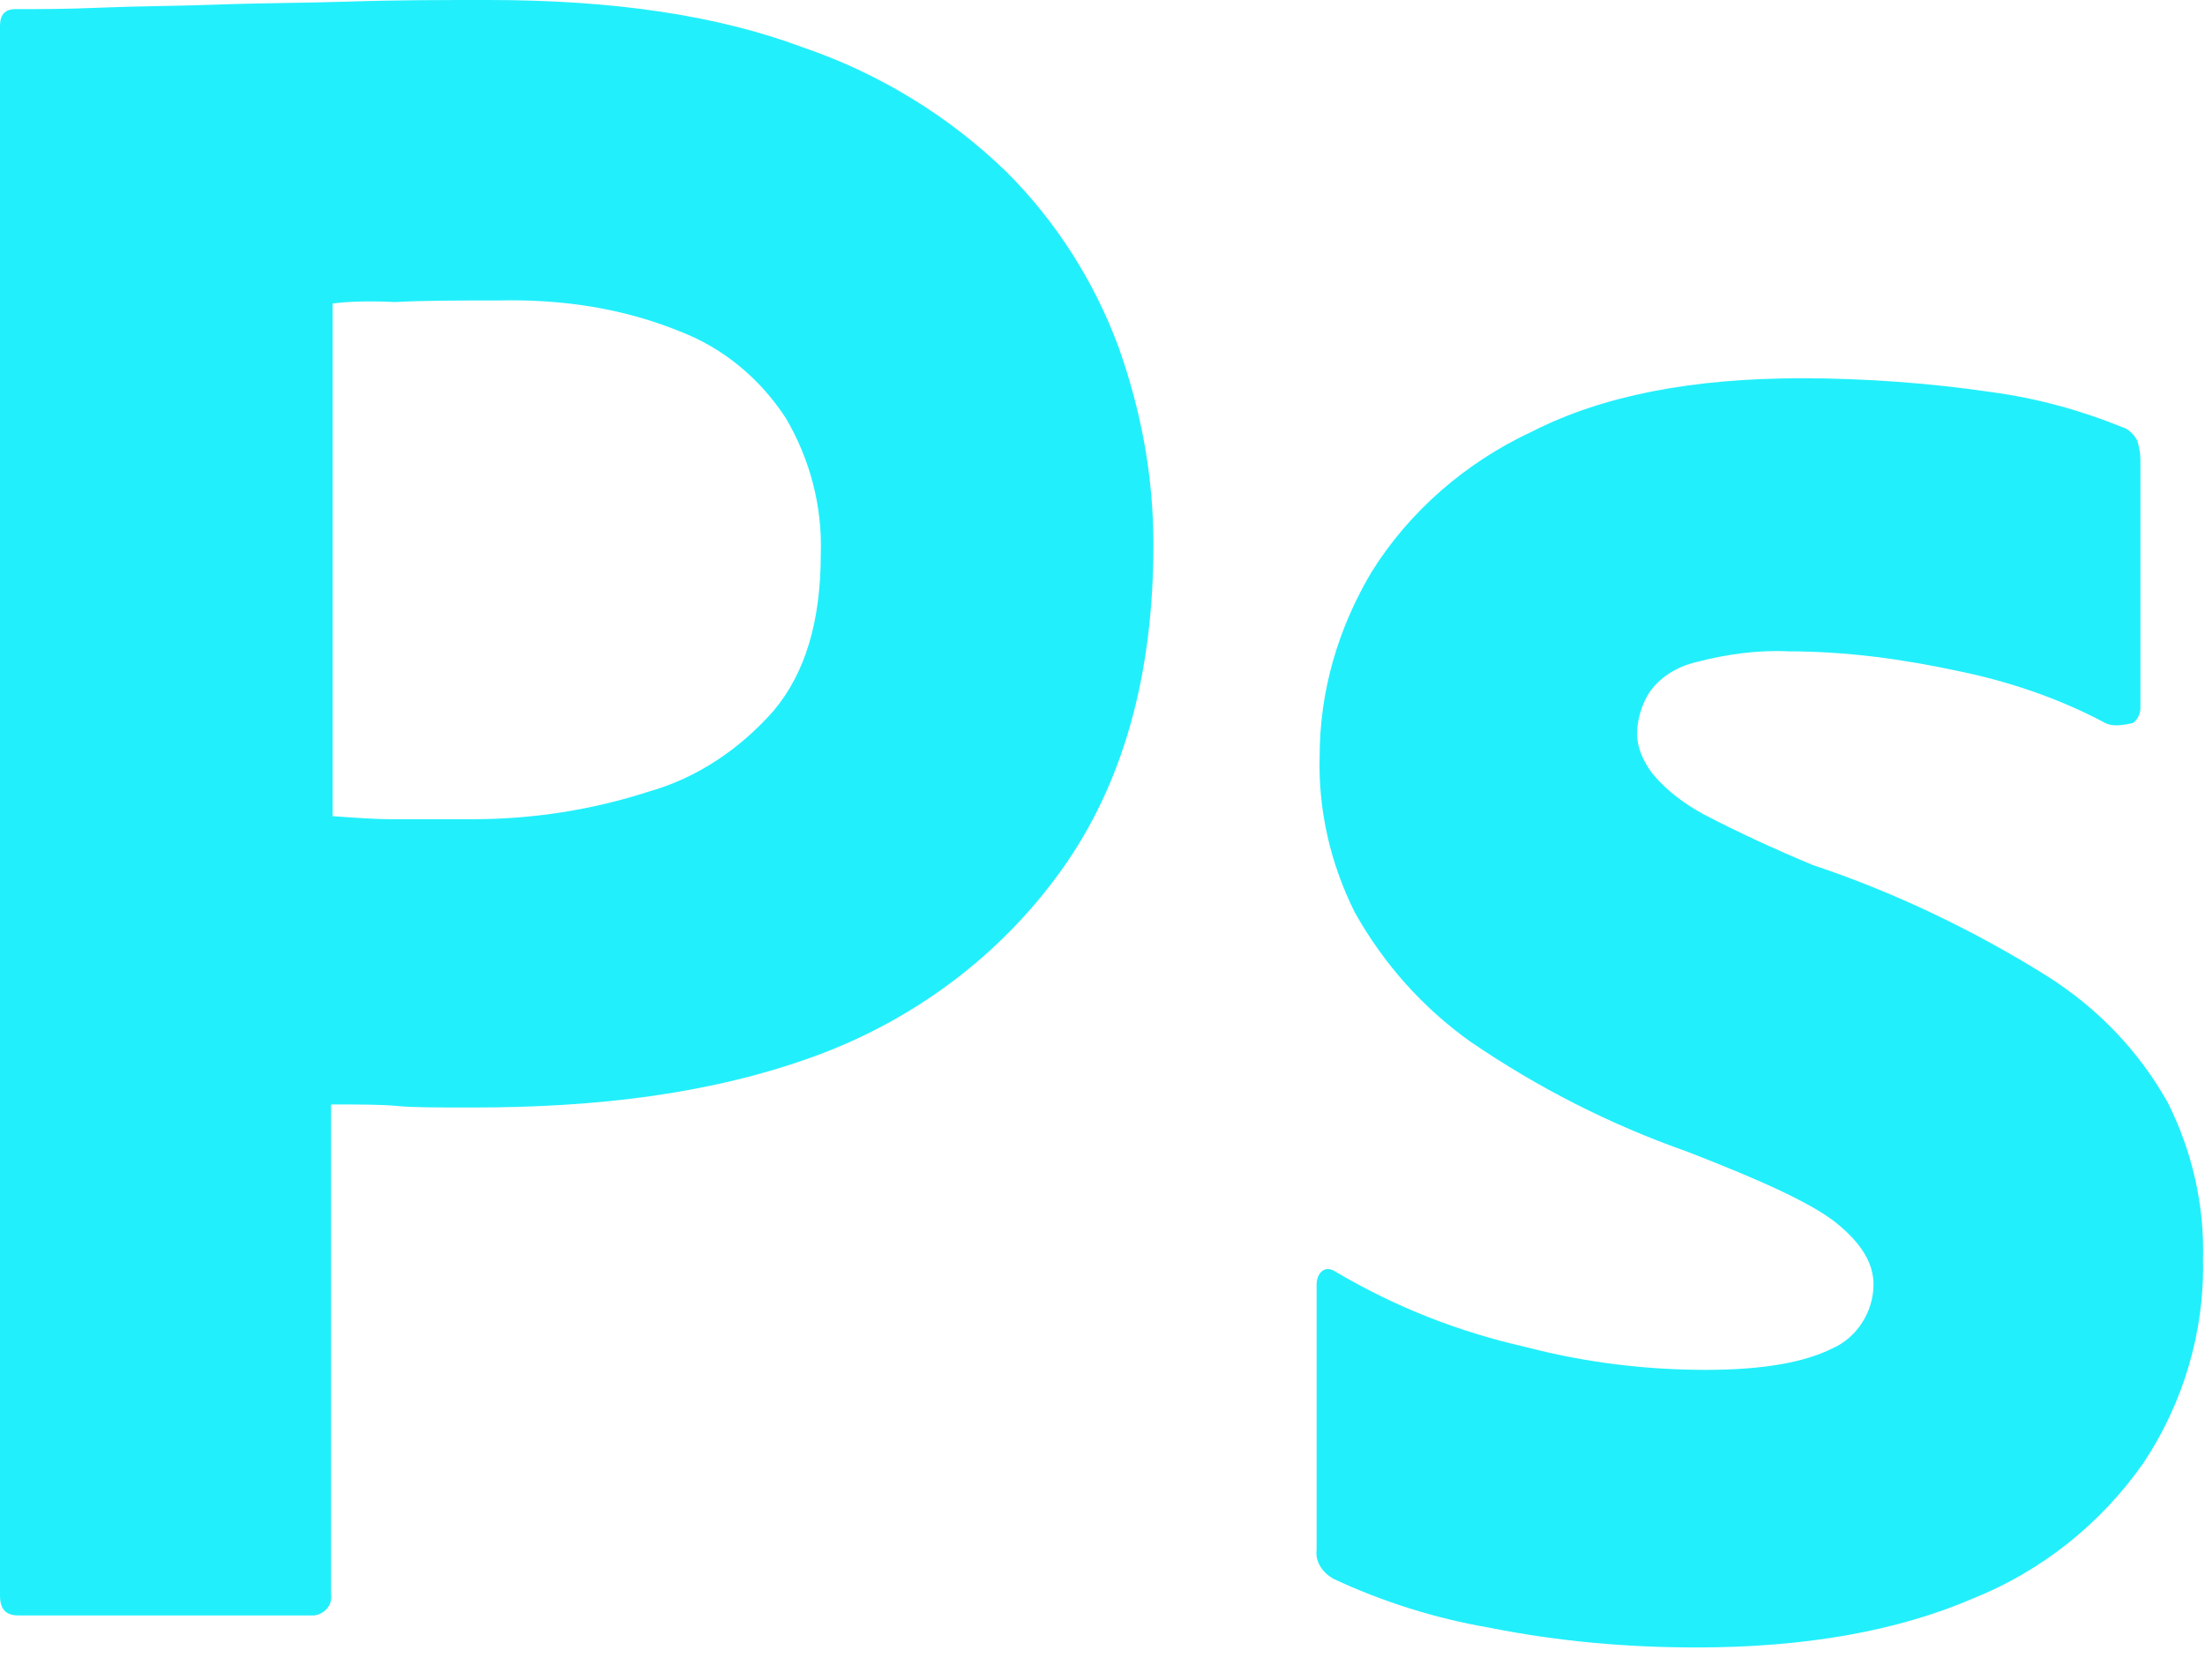 <svg width="21" height="16" viewBox="0 0 21 16" fill="none" xmlns="http://www.w3.org/2000/svg">
<path d="M0 15.198V0.247C0 0.145 0.044 0.087 0.145 0.087C0.392 0.087 0.625 0.087 0.959 0.073C1.308 0.058 1.671 0.058 2.063 0.044C2.456 0.029 2.877 0.029 3.327 0.015C3.778 -2.21925e-07 4.214 0 4.65 0C5.841 0 6.829 0.145 7.643 0.45C8.369 0.697 9.038 1.104 9.59 1.642C10.055 2.107 10.418 2.674 10.65 3.298C10.868 3.909 10.985 4.533 10.985 5.187C10.985 6.437 10.694 7.468 10.113 8.282C9.532 9.096 8.718 9.706 7.774 10.055C6.785 10.418 5.696 10.549 4.504 10.549C4.156 10.549 3.923 10.549 3.778 10.534C3.632 10.52 3.429 10.52 3.153 10.52V15.184C3.168 15.286 3.095 15.373 2.993 15.387C2.979 15.387 2.964 15.387 2.935 15.387H0.174C0.058 15.387 0 15.329 0 15.198ZM3.168 2.891V7.774C3.371 7.788 3.56 7.803 3.734 7.803H4.504C5.071 7.803 5.638 7.715 6.175 7.541C6.64 7.41 7.047 7.134 7.367 6.771C7.672 6.408 7.817 5.914 7.817 5.274C7.832 4.824 7.715 4.373 7.483 3.981C7.236 3.603 6.887 3.313 6.466 3.153C5.928 2.935 5.347 2.848 4.751 2.862C4.373 2.862 4.039 2.862 3.763 2.877C3.473 2.862 3.269 2.877 3.168 2.891Z" fill="#22EFFC"/>
<path d="M20.051 6.887C19.615 6.655 19.15 6.495 18.656 6.393C18.119 6.277 17.581 6.204 17.029 6.204C16.738 6.19 16.433 6.233 16.157 6.306C15.968 6.35 15.808 6.451 15.707 6.597C15.634 6.713 15.591 6.858 15.591 6.989C15.591 7.12 15.649 7.25 15.736 7.367C15.867 7.526 16.041 7.657 16.23 7.759C16.564 7.933 16.913 8.093 17.261 8.238C18.046 8.5 18.802 8.863 19.499 9.299C19.979 9.604 20.371 10.011 20.647 10.505C20.879 10.97 20.996 11.479 20.981 12.002C20.996 12.685 20.792 13.367 20.414 13.934C20.008 14.515 19.441 14.966 18.787 15.227C18.075 15.533 17.203 15.692 16.157 15.692C15.489 15.692 14.835 15.634 14.181 15.503C13.672 15.416 13.164 15.256 12.699 15.038C12.597 14.98 12.525 14.879 12.539 14.762V12.234C12.539 12.191 12.554 12.133 12.597 12.103C12.641 12.074 12.684 12.089 12.728 12.118C13.295 12.452 13.89 12.685 14.53 12.83C15.082 12.975 15.663 13.048 16.244 13.048C16.797 13.048 17.189 12.975 17.45 12.844C17.683 12.743 17.843 12.496 17.843 12.234C17.843 12.031 17.726 11.842 17.494 11.653C17.261 11.464 16.782 11.246 16.07 10.97C15.329 10.709 14.646 10.36 14.007 9.924C13.556 9.604 13.178 9.183 12.902 8.689C12.67 8.224 12.554 7.715 12.568 7.207C12.568 6.582 12.743 5.986 13.062 5.449C13.425 4.867 13.963 4.403 14.588 4.112C15.271 3.763 16.128 3.603 17.16 3.603C17.755 3.603 18.366 3.647 18.961 3.734C19.397 3.792 19.819 3.909 20.211 4.068C20.269 4.083 20.327 4.141 20.356 4.199C20.371 4.257 20.385 4.315 20.385 4.373V6.742C20.385 6.8 20.356 6.858 20.313 6.887C20.182 6.916 20.109 6.916 20.051 6.887Z" fill="#22EFFC"/>
</svg>
